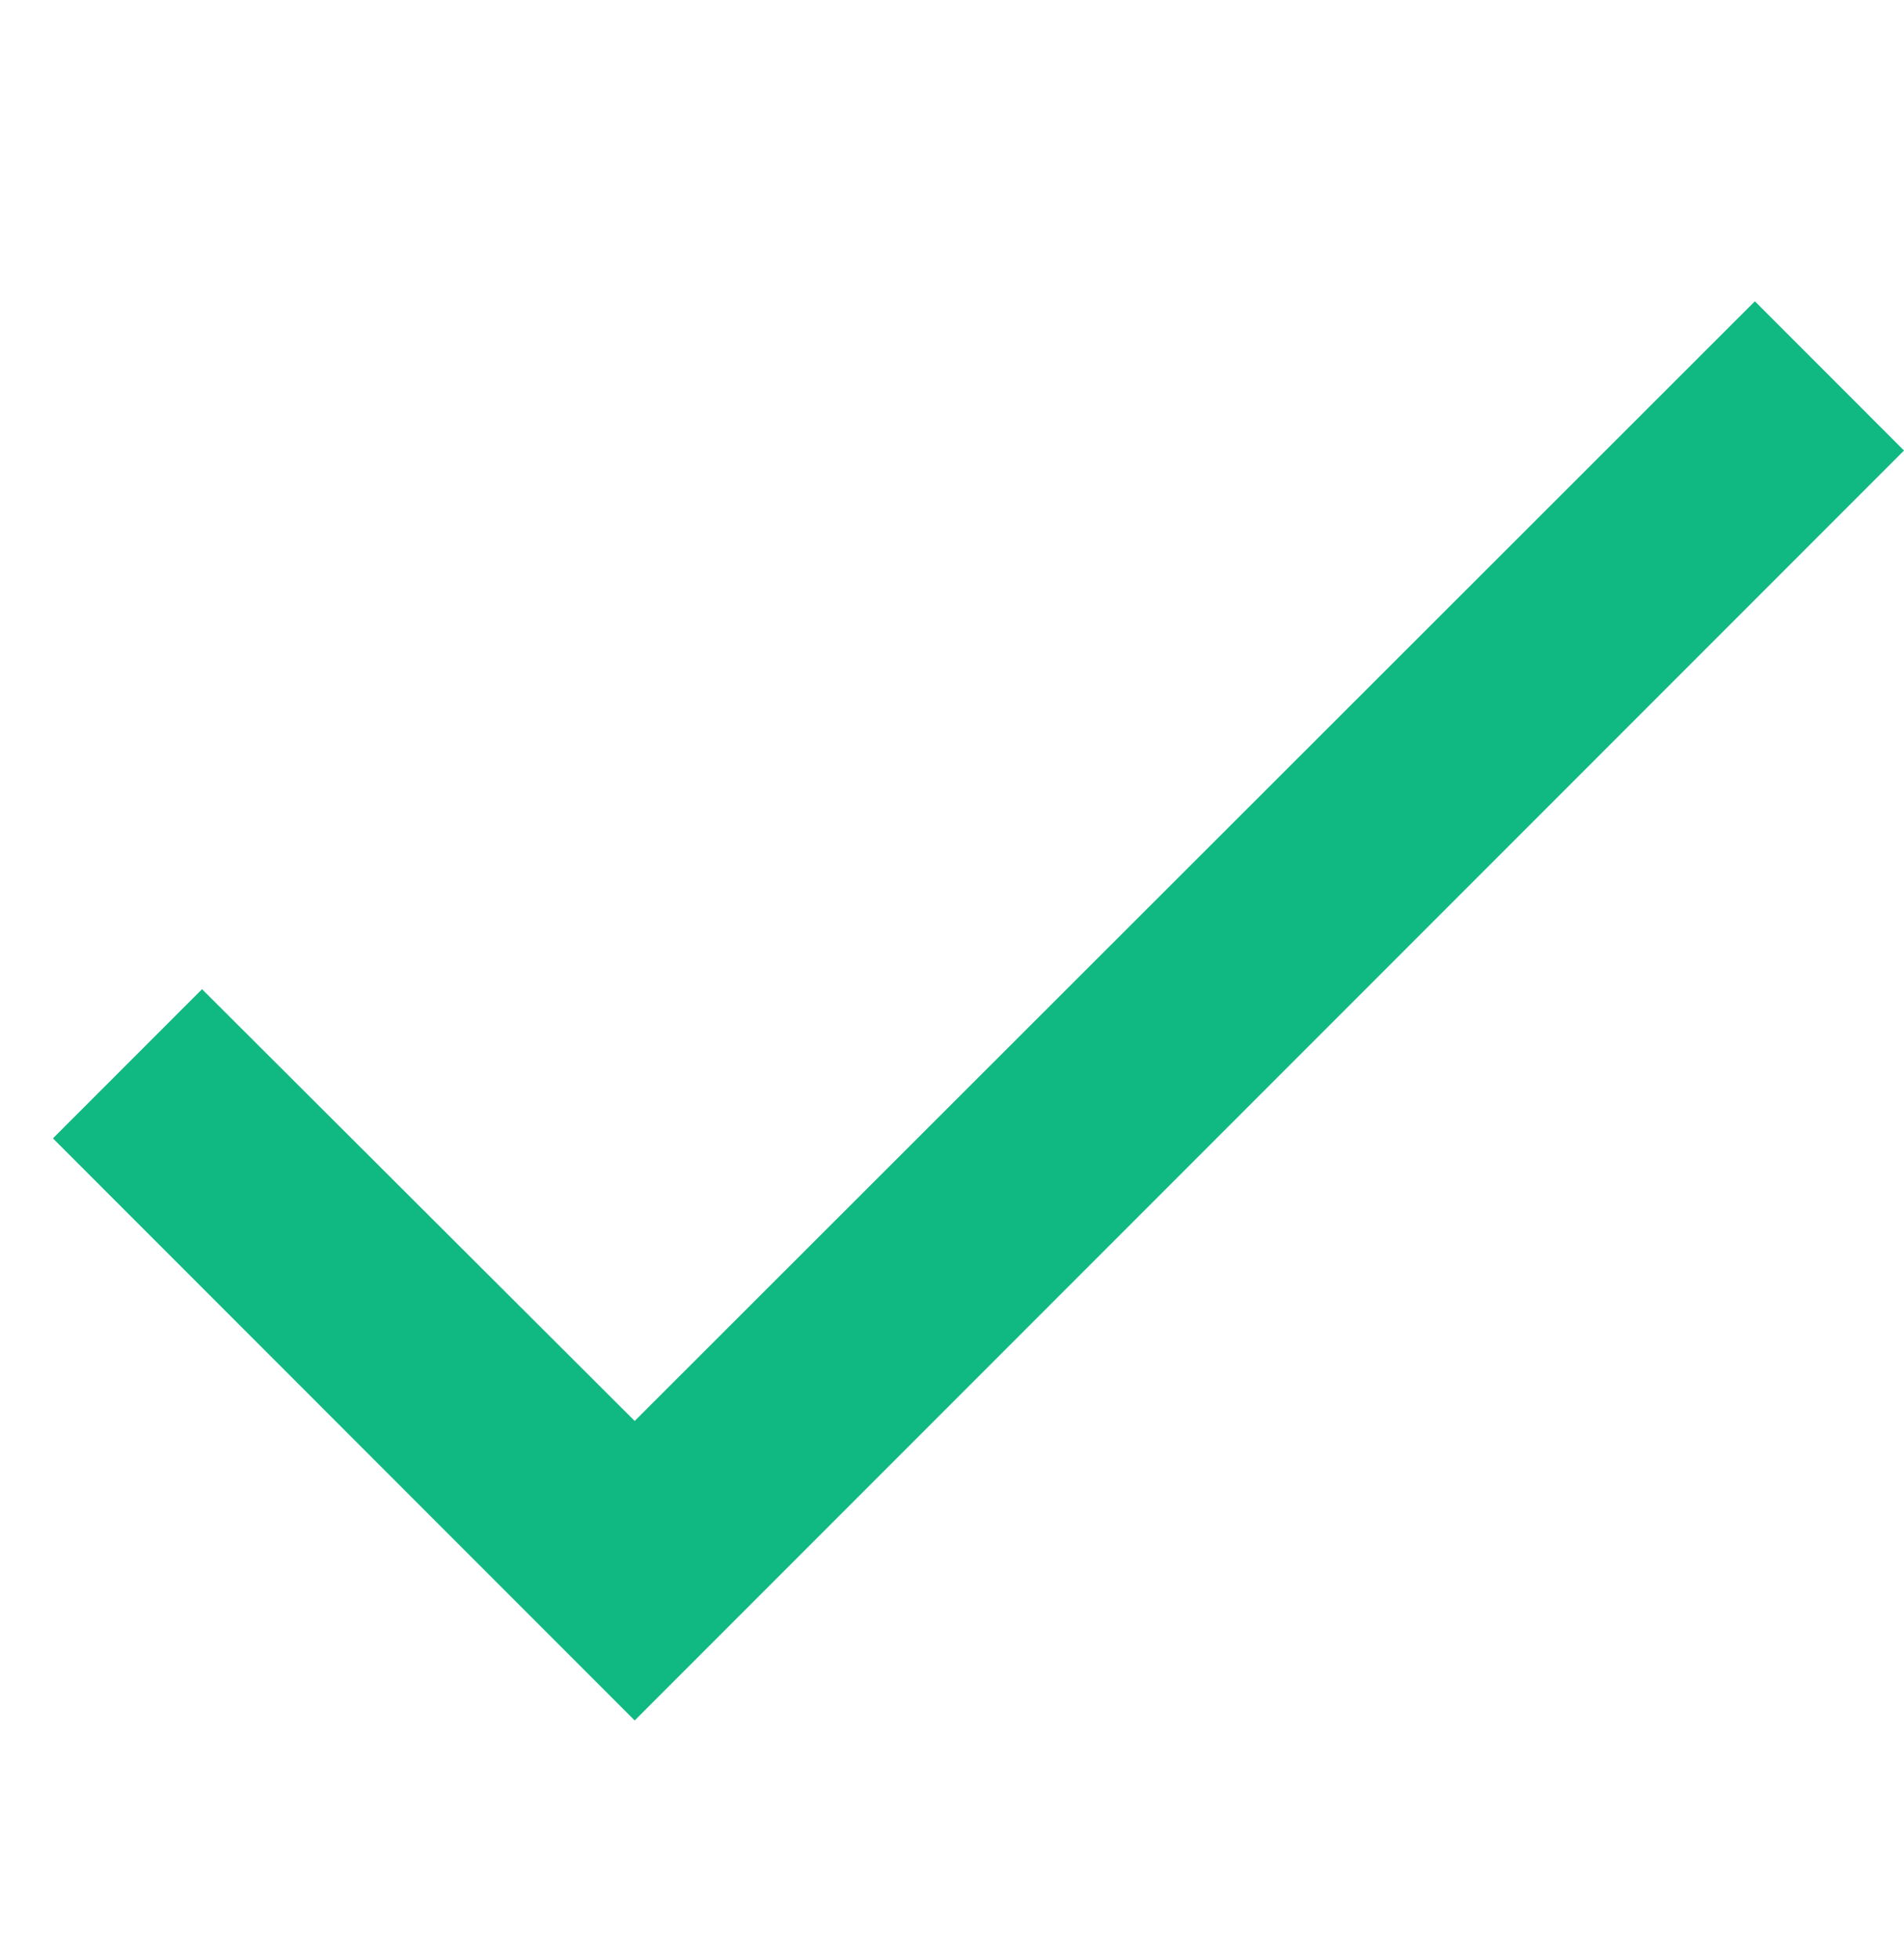 <svg width="35" height="36" viewBox="0 0 35 36" fill="none" xmlns="http://www.w3.org/2000/svg">
<path fill-rule="evenodd" clip-rule="evenodd" d="M35 8.278L11.667 31.611L0.973 20.916L3.714 18.175L11.667 26.108L32.259 5.536L35 8.278Z" fill="#10B981"/>
<mask id="mask0_481_31383" style="mask-type:alpha" maskUnits="userSpaceOnUse" x="0" y="5" width="35" height="27">
<path fill-rule="evenodd" clip-rule="evenodd" d="M35 8.278L11.667 31.611L0.973 20.916L3.714 18.175L11.667 26.108L32.259 5.536L35 8.278Z" fill="white"/>
</mask>
<g mask="url(#mask0_481_31383)">
</g>
</svg>
